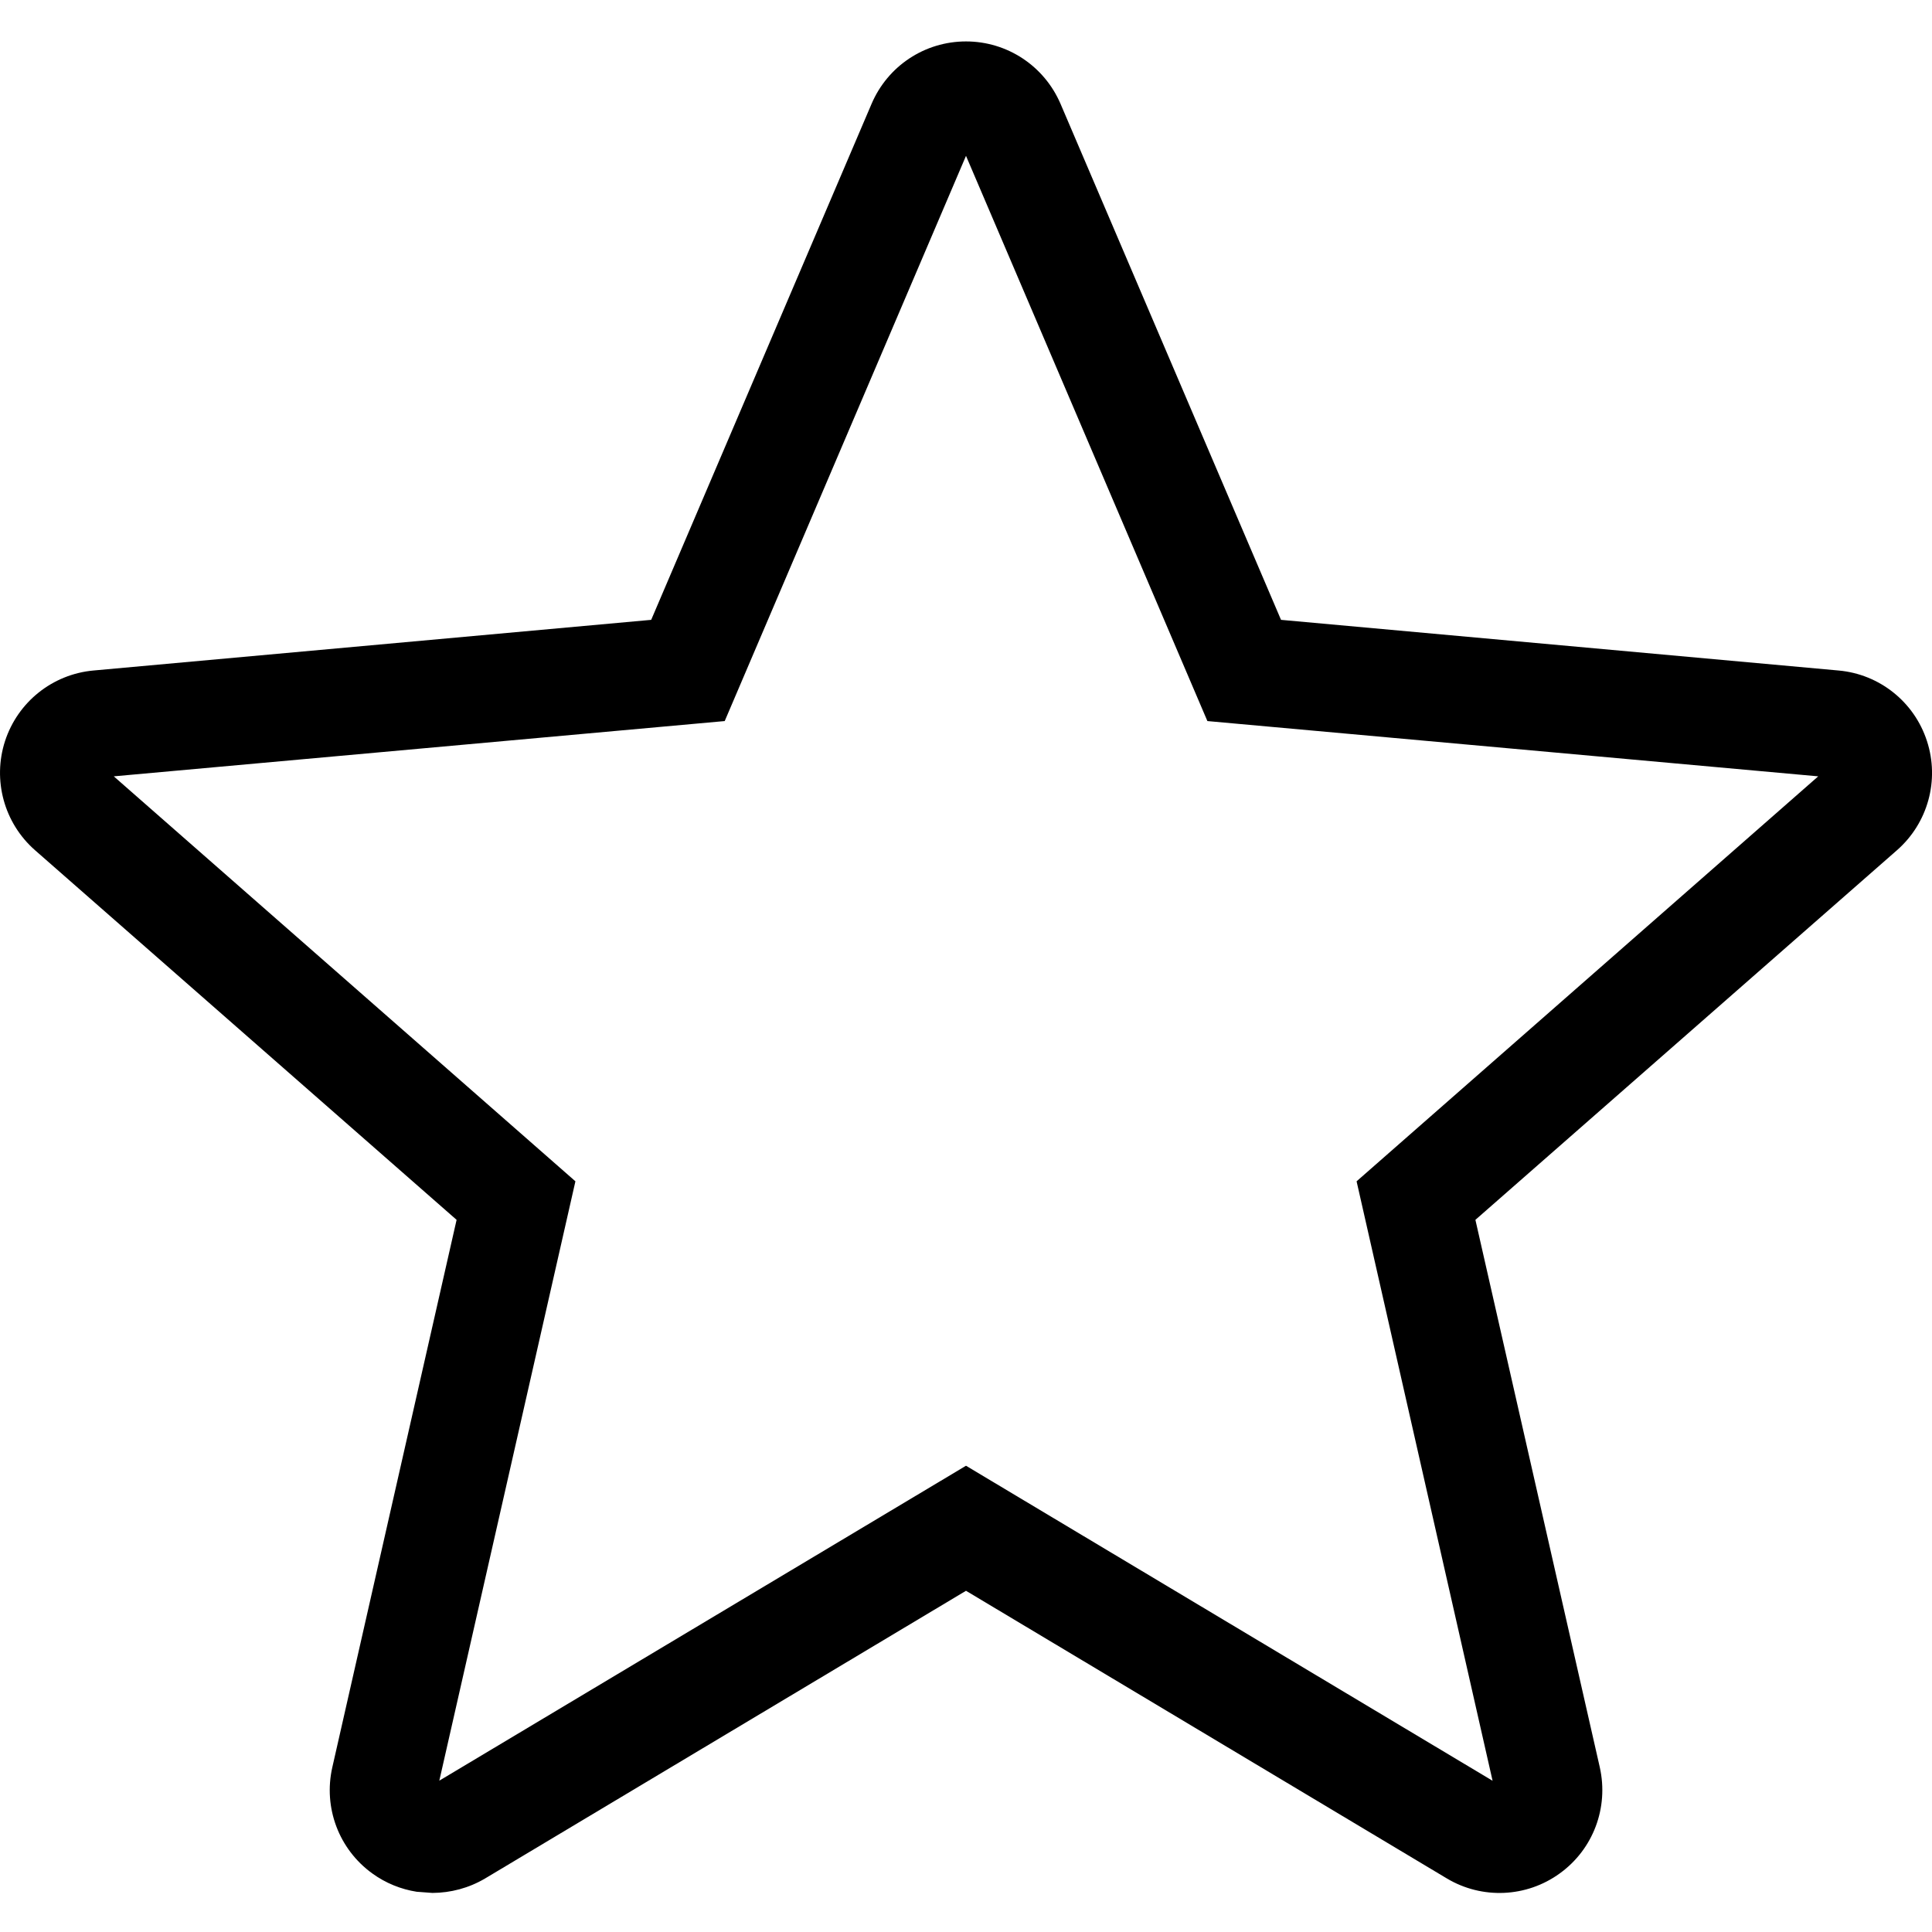 <svg width="18" height="18" viewBox="0 0 18 18" fill="none" xmlns="http://www.w3.org/2000/svg">
<path d="M9 0.386C9.384 0.386 9.729 0.614 9.881 0.968L11.935 5.775L17.13 6.247C17.511 6.281 17.835 6.54 17.953 6.904C18.072 7.269 17.962 7.668 17.674 7.921L13.746 11.365L14.905 16.466C14.989 16.841 14.844 17.229 14.532 17.454C14.222 17.679 13.808 17.697 13.48 17.501L9 14.821L4.52 17.501C4.368 17.591 4.199 17.635 4.029 17.636L3.882 17.625C3.736 17.602 3.593 17.545 3.468 17.454C3.157 17.229 3.011 16.841 3.096 16.466L4.254 11.365L0.326 7.921C0.038 7.668 -0.071 7.268 0.047 6.904C0.166 6.54 0.489 6.282 0.87 6.247L6.067 5.775L8.12 0.968C8.271 0.614 8.616 0.386 9 0.386ZM6.752 6.718L1.06 7.233L5.361 11.006L4.093 16.59L9 13.656L13.906 16.591L12.639 11.006L16.94 7.233L11.249 6.718L9 1.452L6.752 6.718Z" fill="black"/>
</svg>

